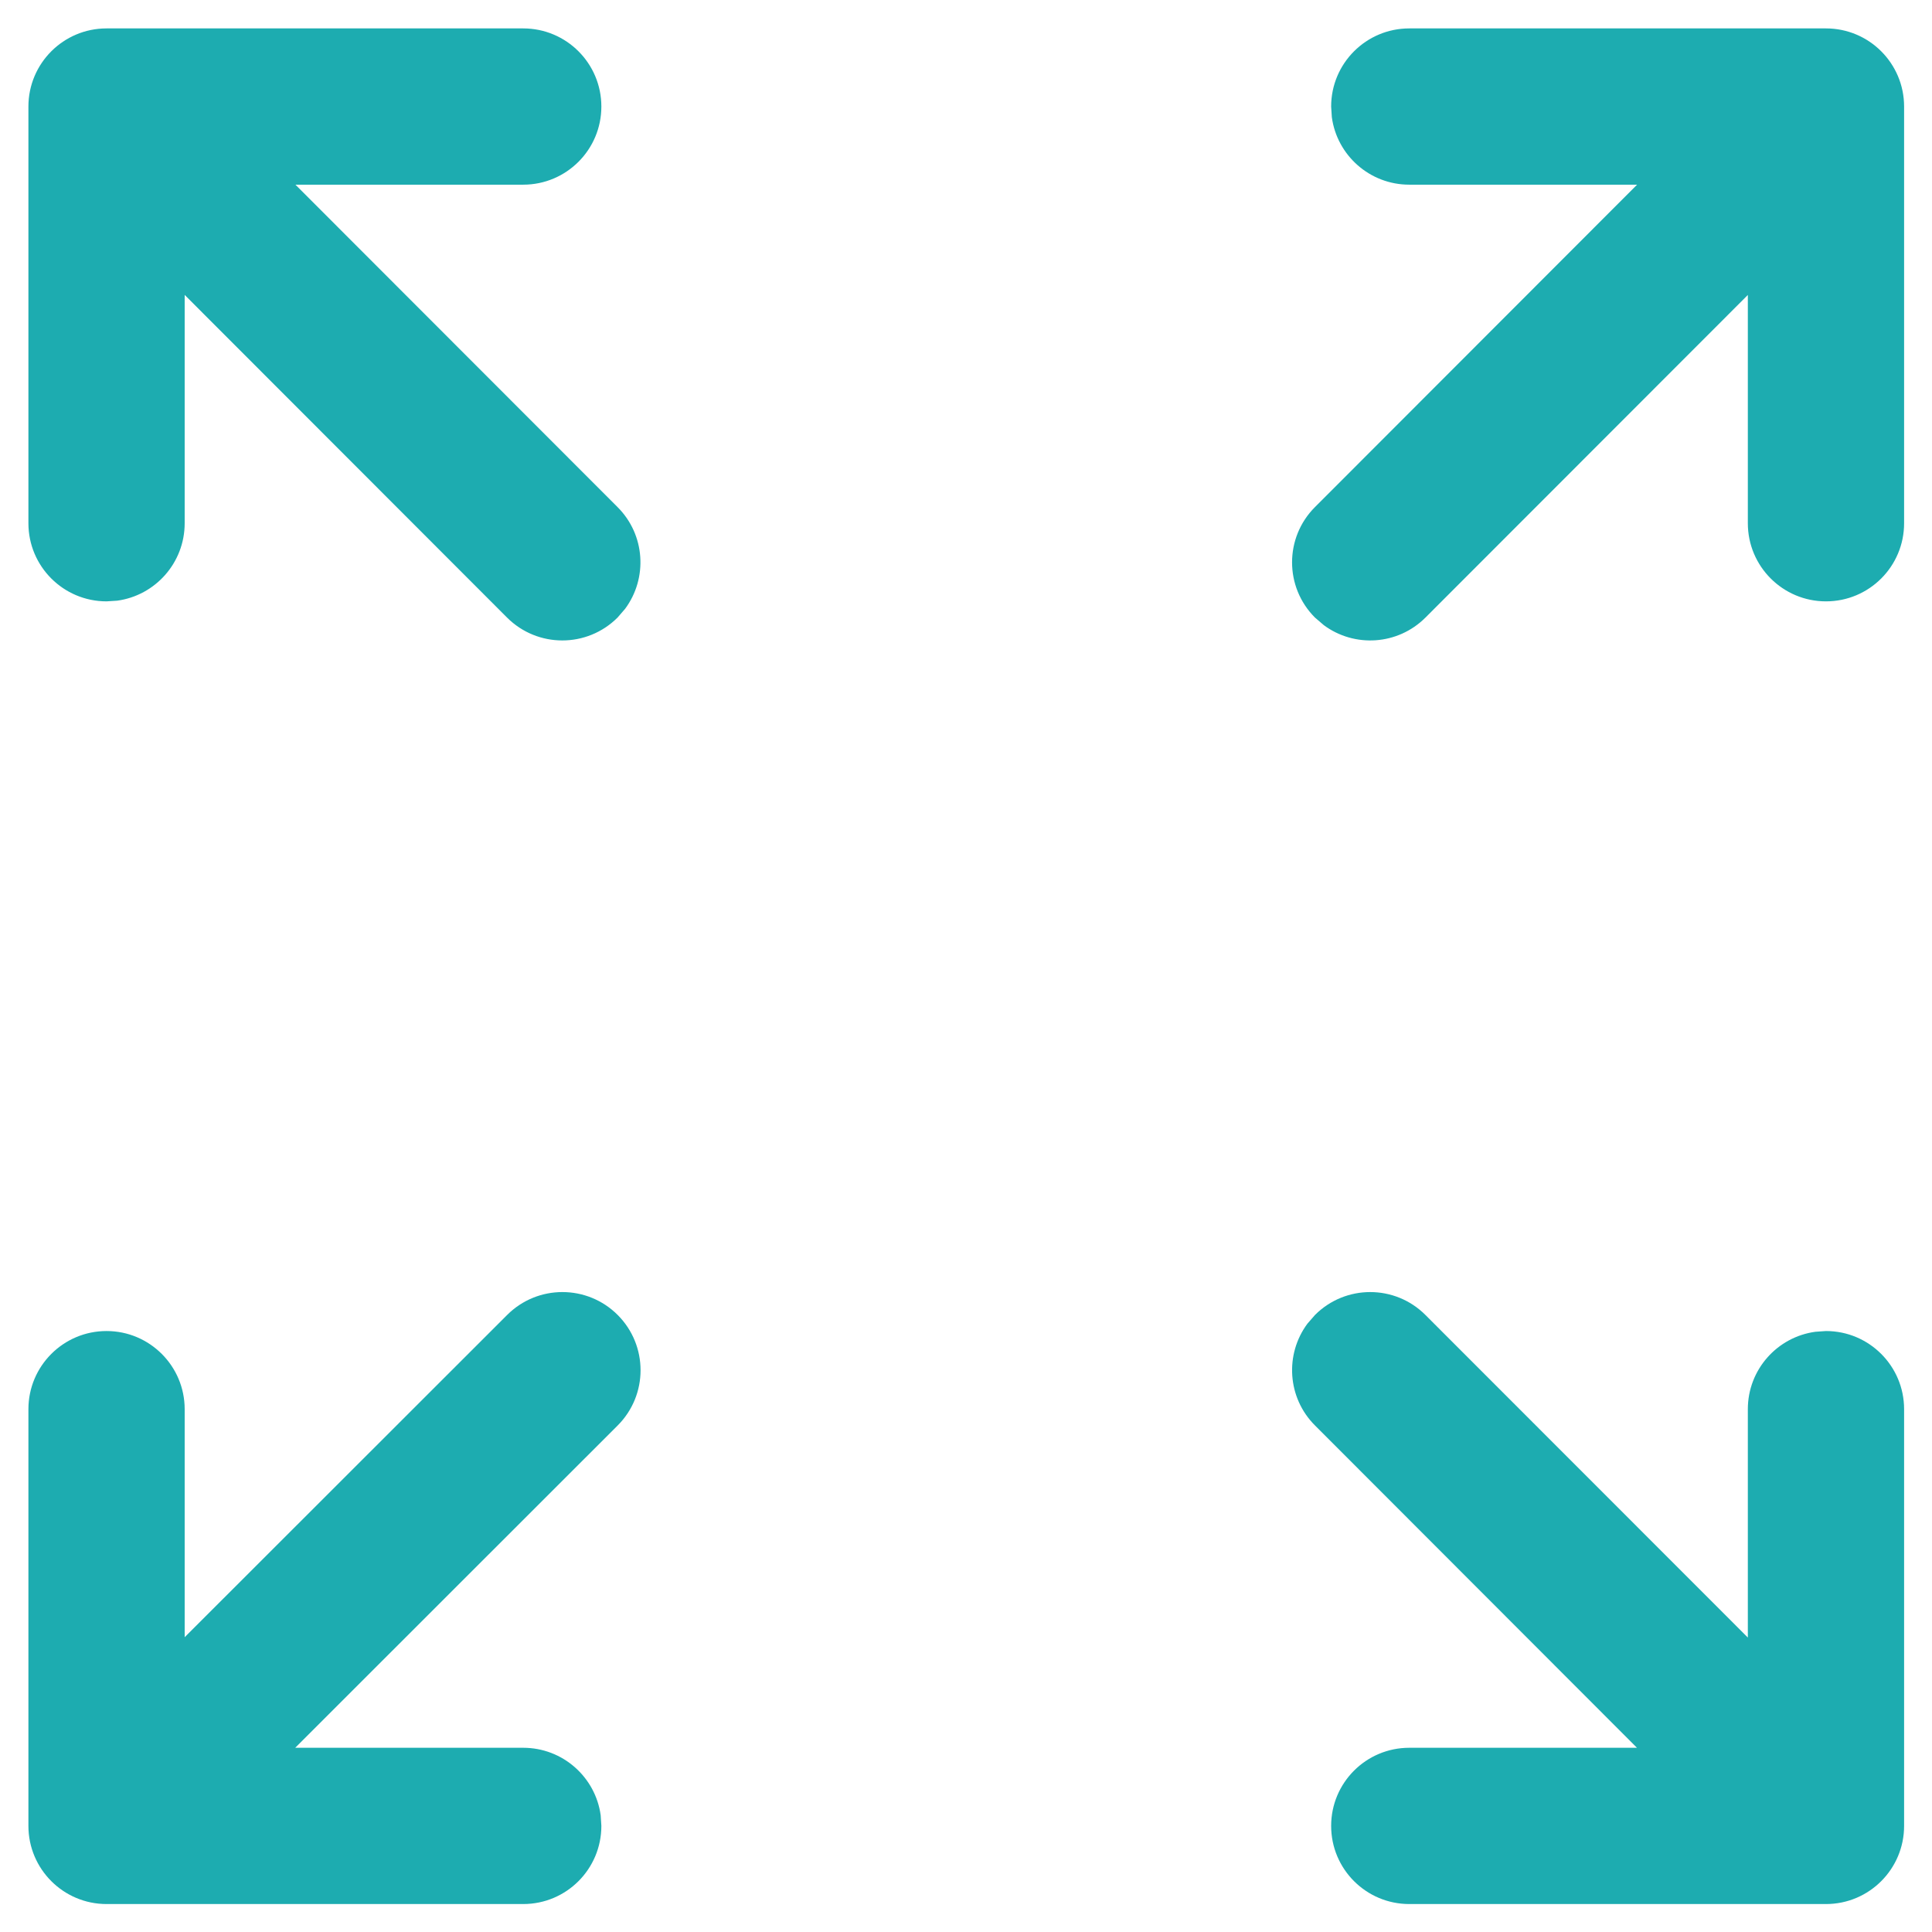 <svg width="34" height="34" viewBox="0 0 34 34" fill="none" xmlns="http://www.w3.org/2000/svg">
<path d="M8.925 23.141C9.462 22.604 10.333 22.604 10.87 23.141C11.407 23.678 11.407 24.549 10.87 25.086L5.195 30.758H9.208C9.904 30.758 10.48 31.275 10.571 31.946L10.583 32.133C10.583 32.892 9.968 33.508 9.208 33.508H1.875C1.116 33.508 0.5 32.892 0.5 32.133V24.799C0.5 24.04 1.116 23.424 1.875 23.424C2.634 23.424 3.25 24.04 3.25 24.799V28.812L8.925 23.141ZM24.801 33.508C24.041 33.508 23.426 32.892 23.426 32.133C23.426 31.373 24.041 30.758 24.801 30.758H28.808L23.141 25.085C22.653 24.597 22.609 23.833 23.008 23.295L23.142 23.141C23.679 22.604 24.549 22.604 25.086 23.142L30.759 28.818V24.799C30.759 24.103 31.276 23.528 31.948 23.437L32.134 23.424C32.894 23.424 33.509 24.04 33.509 24.799V32.133C33.509 32.892 32.894 33.508 32.134 33.508H24.801ZM9.208 0.5C9.968 0.5 10.583 1.116 10.583 1.875C10.583 2.634 9.968 3.25 9.208 3.25H5.199L10.868 8.924C11.357 9.412 11.4 10.176 11.001 10.714L10.868 10.868C10.331 11.405 9.46 11.405 8.923 10.868L3.25 5.19V9.208C3.25 9.904 2.733 10.48 2.062 10.571L1.875 10.583C1.116 10.583 0.5 9.968 0.5 9.208V1.875C0.5 1.116 1.116 0.5 1.875 0.5H9.208ZM32.134 0.5C32.894 0.5 33.509 1.116 33.509 1.875V9.208C33.509 9.968 32.894 10.583 32.134 10.583C31.375 10.583 30.759 9.968 30.759 9.208V5.191L25.086 10.868C24.598 11.356 23.834 11.401 23.296 11.001L23.141 10.868C22.604 10.331 22.604 9.461 23.141 8.924L28.81 3.25H24.801C24.105 3.25 23.529 2.733 23.438 2.062L23.426 1.875C23.426 1.116 24.041 0.5 24.801 0.5H32.134Z" fill="#1DACB0"/>
</svg>
